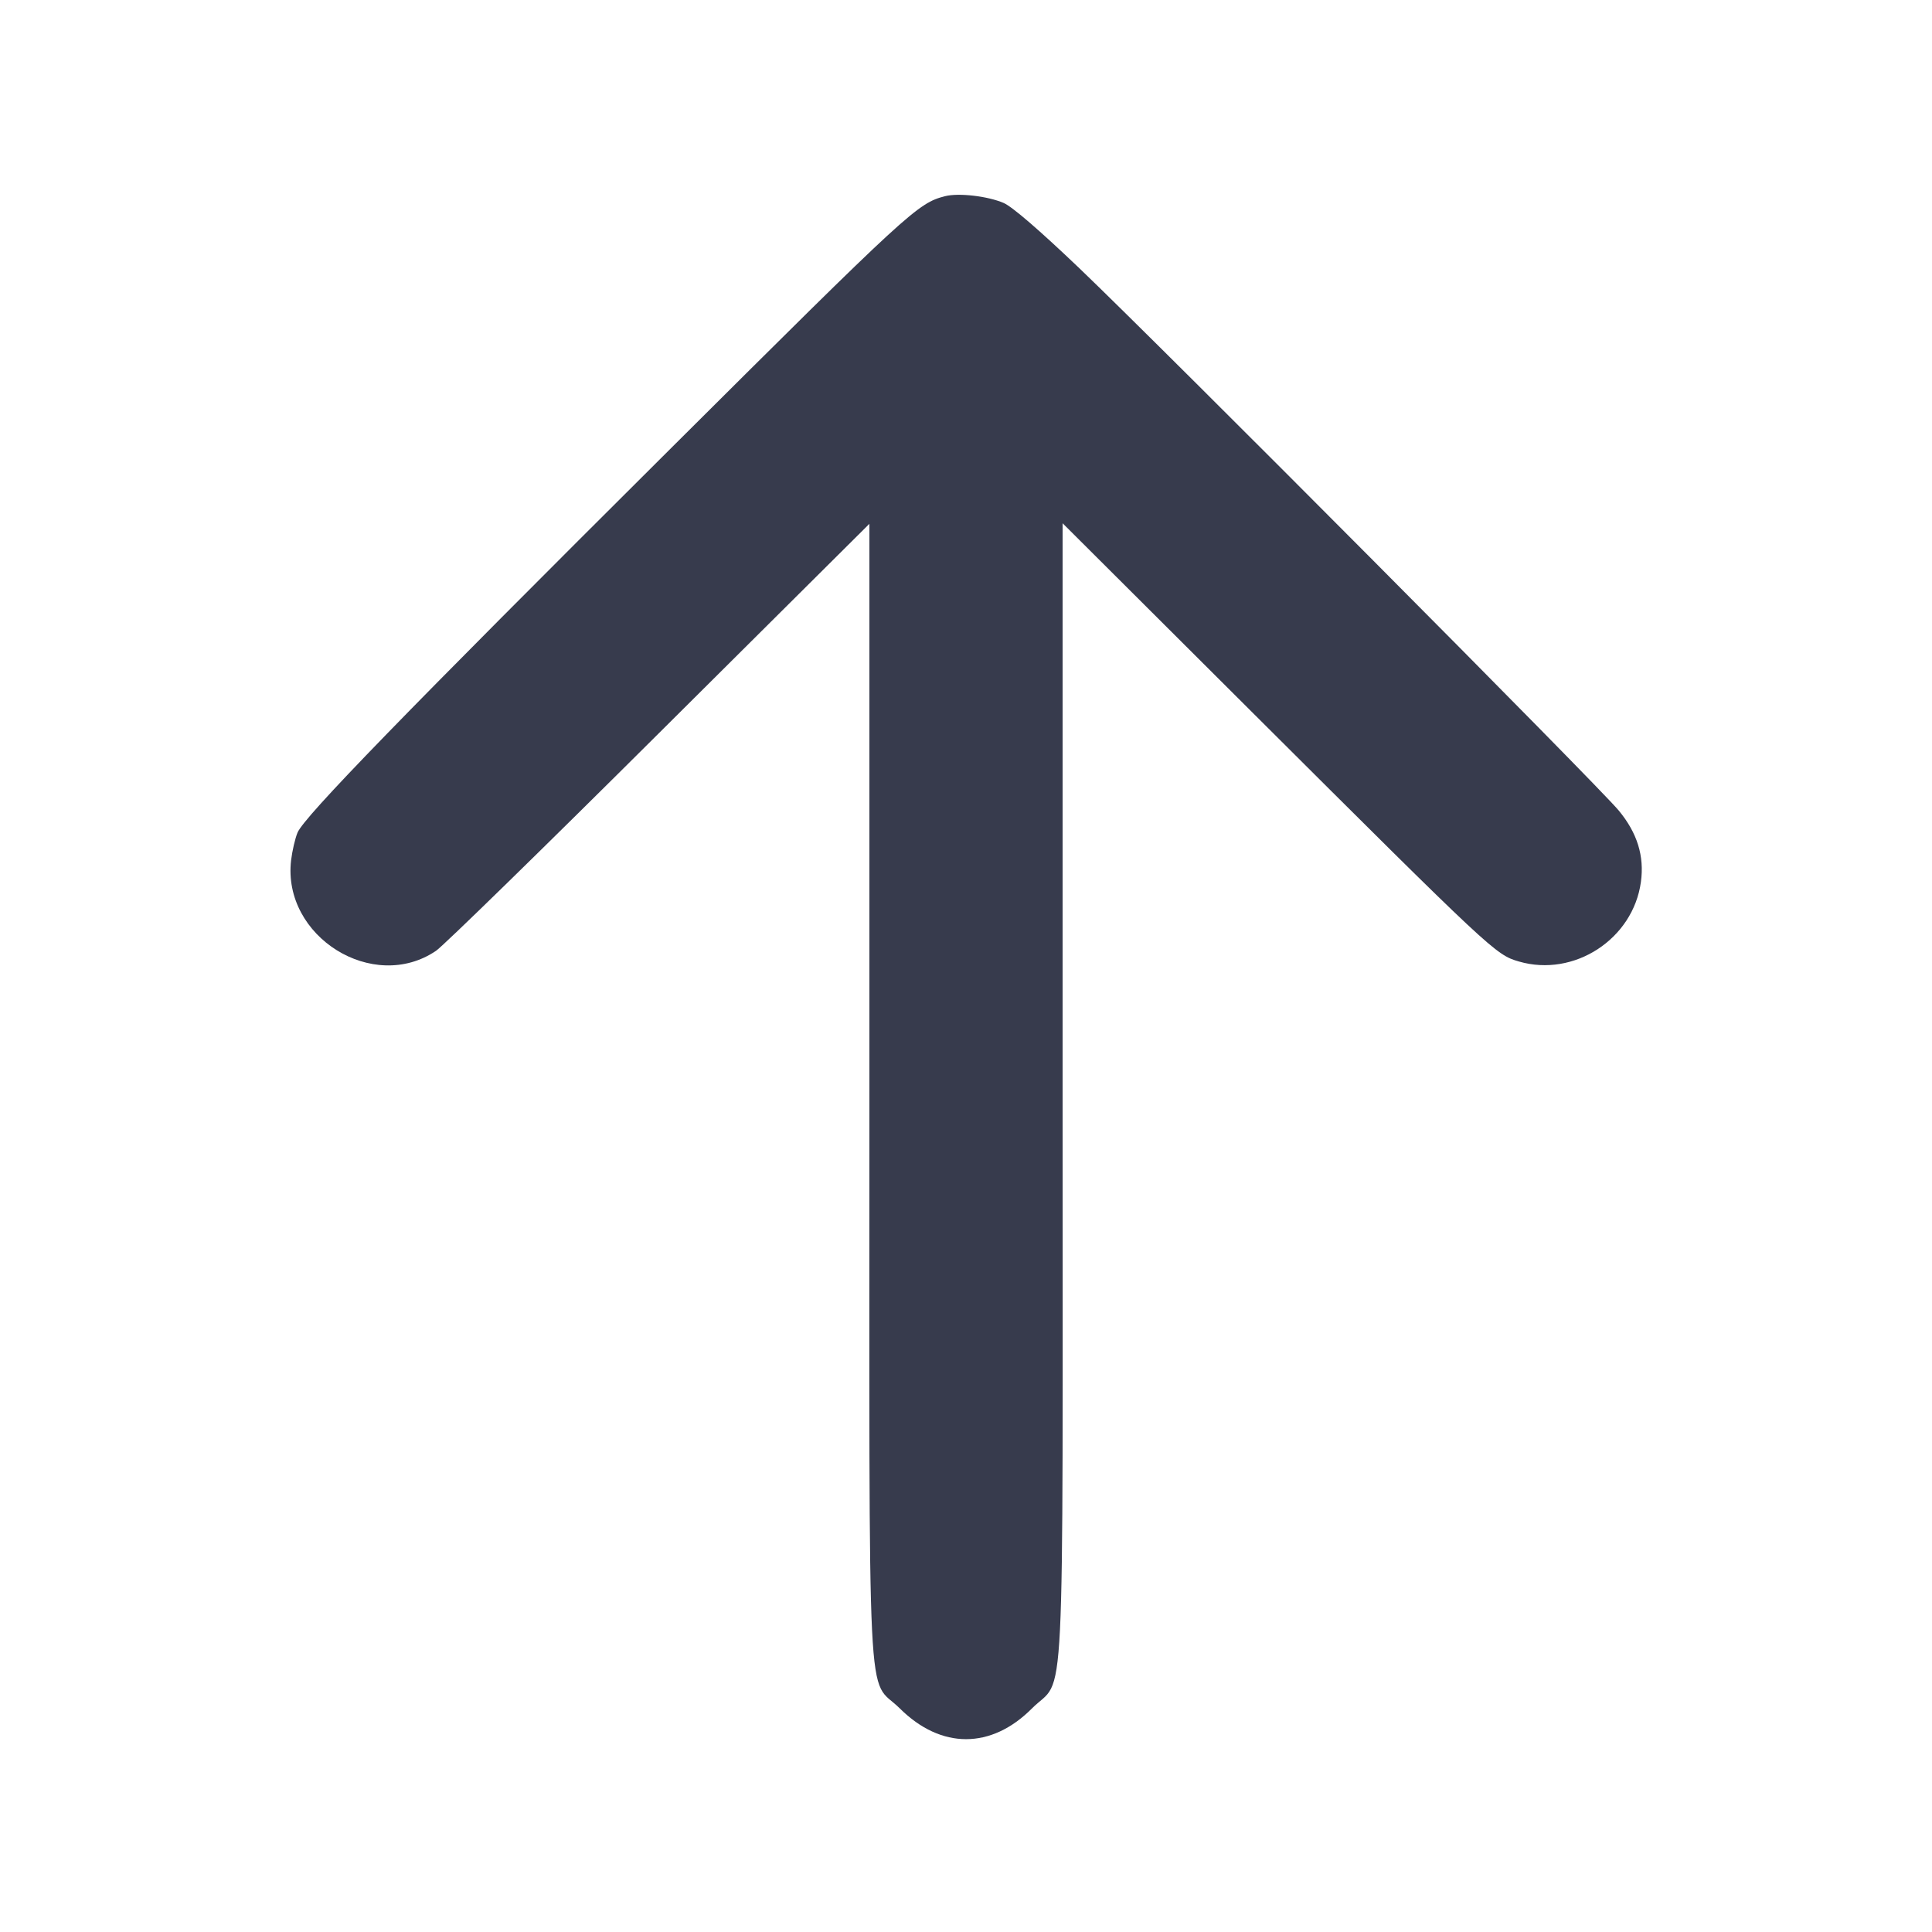 <svg width="24" height="24" viewBox="0 0 24 24" fill="none" xmlns="http://www.w3.org/2000/svg"><path d="M11.740 2.437 C 11.400 2.524,11.297 2.619,8.335 5.568 C 5.021 8.867,3.778 10.146,3.696 10.343 C 3.666 10.415,3.630 10.570,3.616 10.687 C 3.505 11.635,4.636 12.341,5.417 11.811 C 5.507 11.750,6.755 10.532,8.190 9.103 L 10.800 6.507 10.800 13.546 C 10.800 21.592,10.762 20.809,11.177 21.222 C 11.690 21.732,12.313 21.732,12.820 21.222 C 13.240 20.800,13.200 21.593,13.200 13.540 L 13.200 6.500 15.550 8.843 C 18.540 11.823,18.579 11.860,18.868 11.944 C 19.554 12.144,20.287 11.666,20.384 10.956 C 20.428 10.634,20.339 10.347,20.108 10.068 C 19.853 9.759,14.458 4.336,13.407 3.331 C 12.910 2.857,12.574 2.567,12.467 2.521 C 12.269 2.436,11.909 2.394,11.740 2.437 " fill="#373B4D" stroke="none" fill-rule="evenodd"></path></svg>